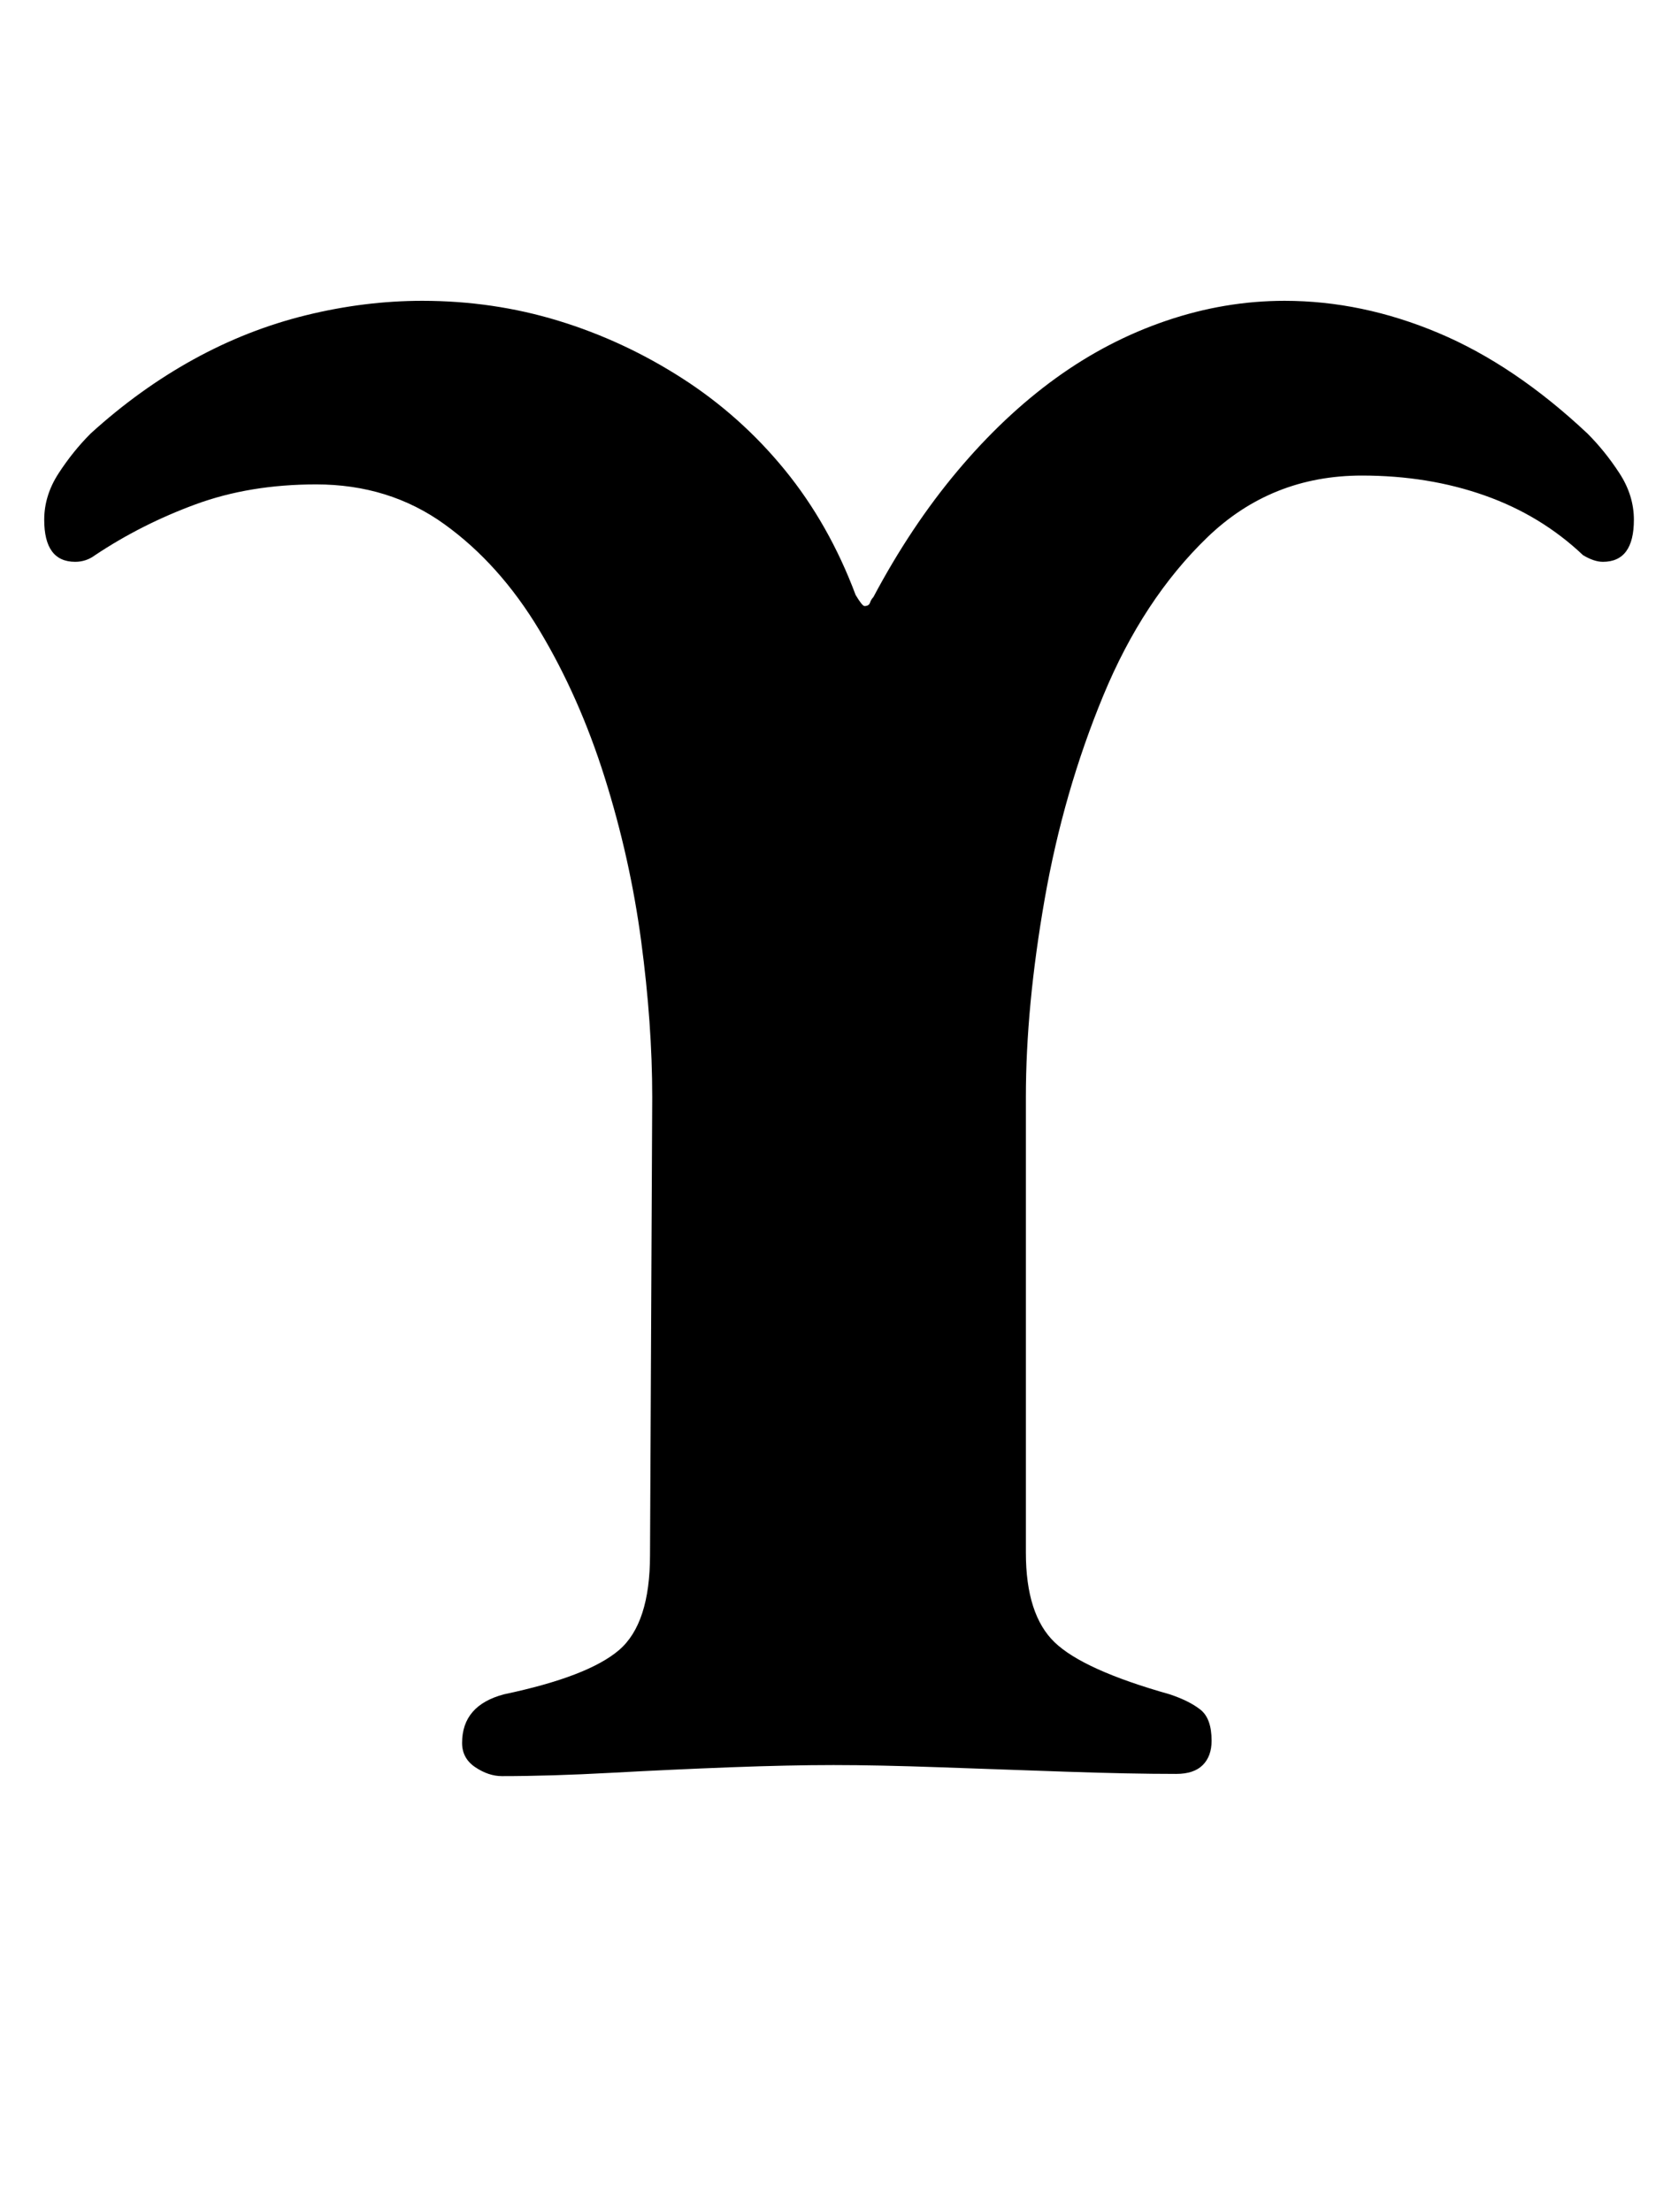 <?xml version="1.0" standalone="no"?>
<!DOCTYPE svg PUBLIC "-//W3C//DTD SVG 1.1//EN" "http://www.w3.org/Graphics/SVG/1.1/DTD/svg11.dtd" >
<svg xmlns="http://www.w3.org/2000/svg" xmlns:xlink="http://www.w3.org/1999/xlink" version="1.1" viewBox="-10 0 749 1000">
  <g transform="matrix(1 0 0 -1 0 800)">
   <path fill="currentColor"
d="M217 -3q-6 0 -12 4t-6 11q0 17 19 22q38 8 52 20t14 43l1 207q0 33 -5 70.5t-16.5 74t-29.5 66.5t-43 48t-58 18q-30 0 -54.5 -9t-45.5 -23q-4 -3 -9 -3q-14 0 -14 19q0 11 6.5 21t14.5 18q22 20 46.5 33.5t51 20t52.5 6.5q32 0 61.5 -9t56 -26t46.5 -41.5t32 -56.5
q3 -5 4 -5q2 0 2.5 1.5t1.5 2.5q17 32 38 57t44.5 42t50 26t53.5 9q35 0 69.5 -14.5t67.5 -45.5q8 -8 14.5 -18t6.5 -21q0 -19 -14 -19q-4 0 -9 3q-19 18 -44.5 27t-55.5 9q-41 0 -70 -28t-47 -71.5t-26.5 -92t-8.5 -89.5v-206q0 -28 13 -40.5t52 -23.5q9 -3 14 -7t5 -14
q0 -7 -4 -11t-12 -4q-21 0 -50 1t-57 2t-48 1t-46.5 -1t-54 -2.5t-49.5 -1.5z" />
  </g>

</svg>
